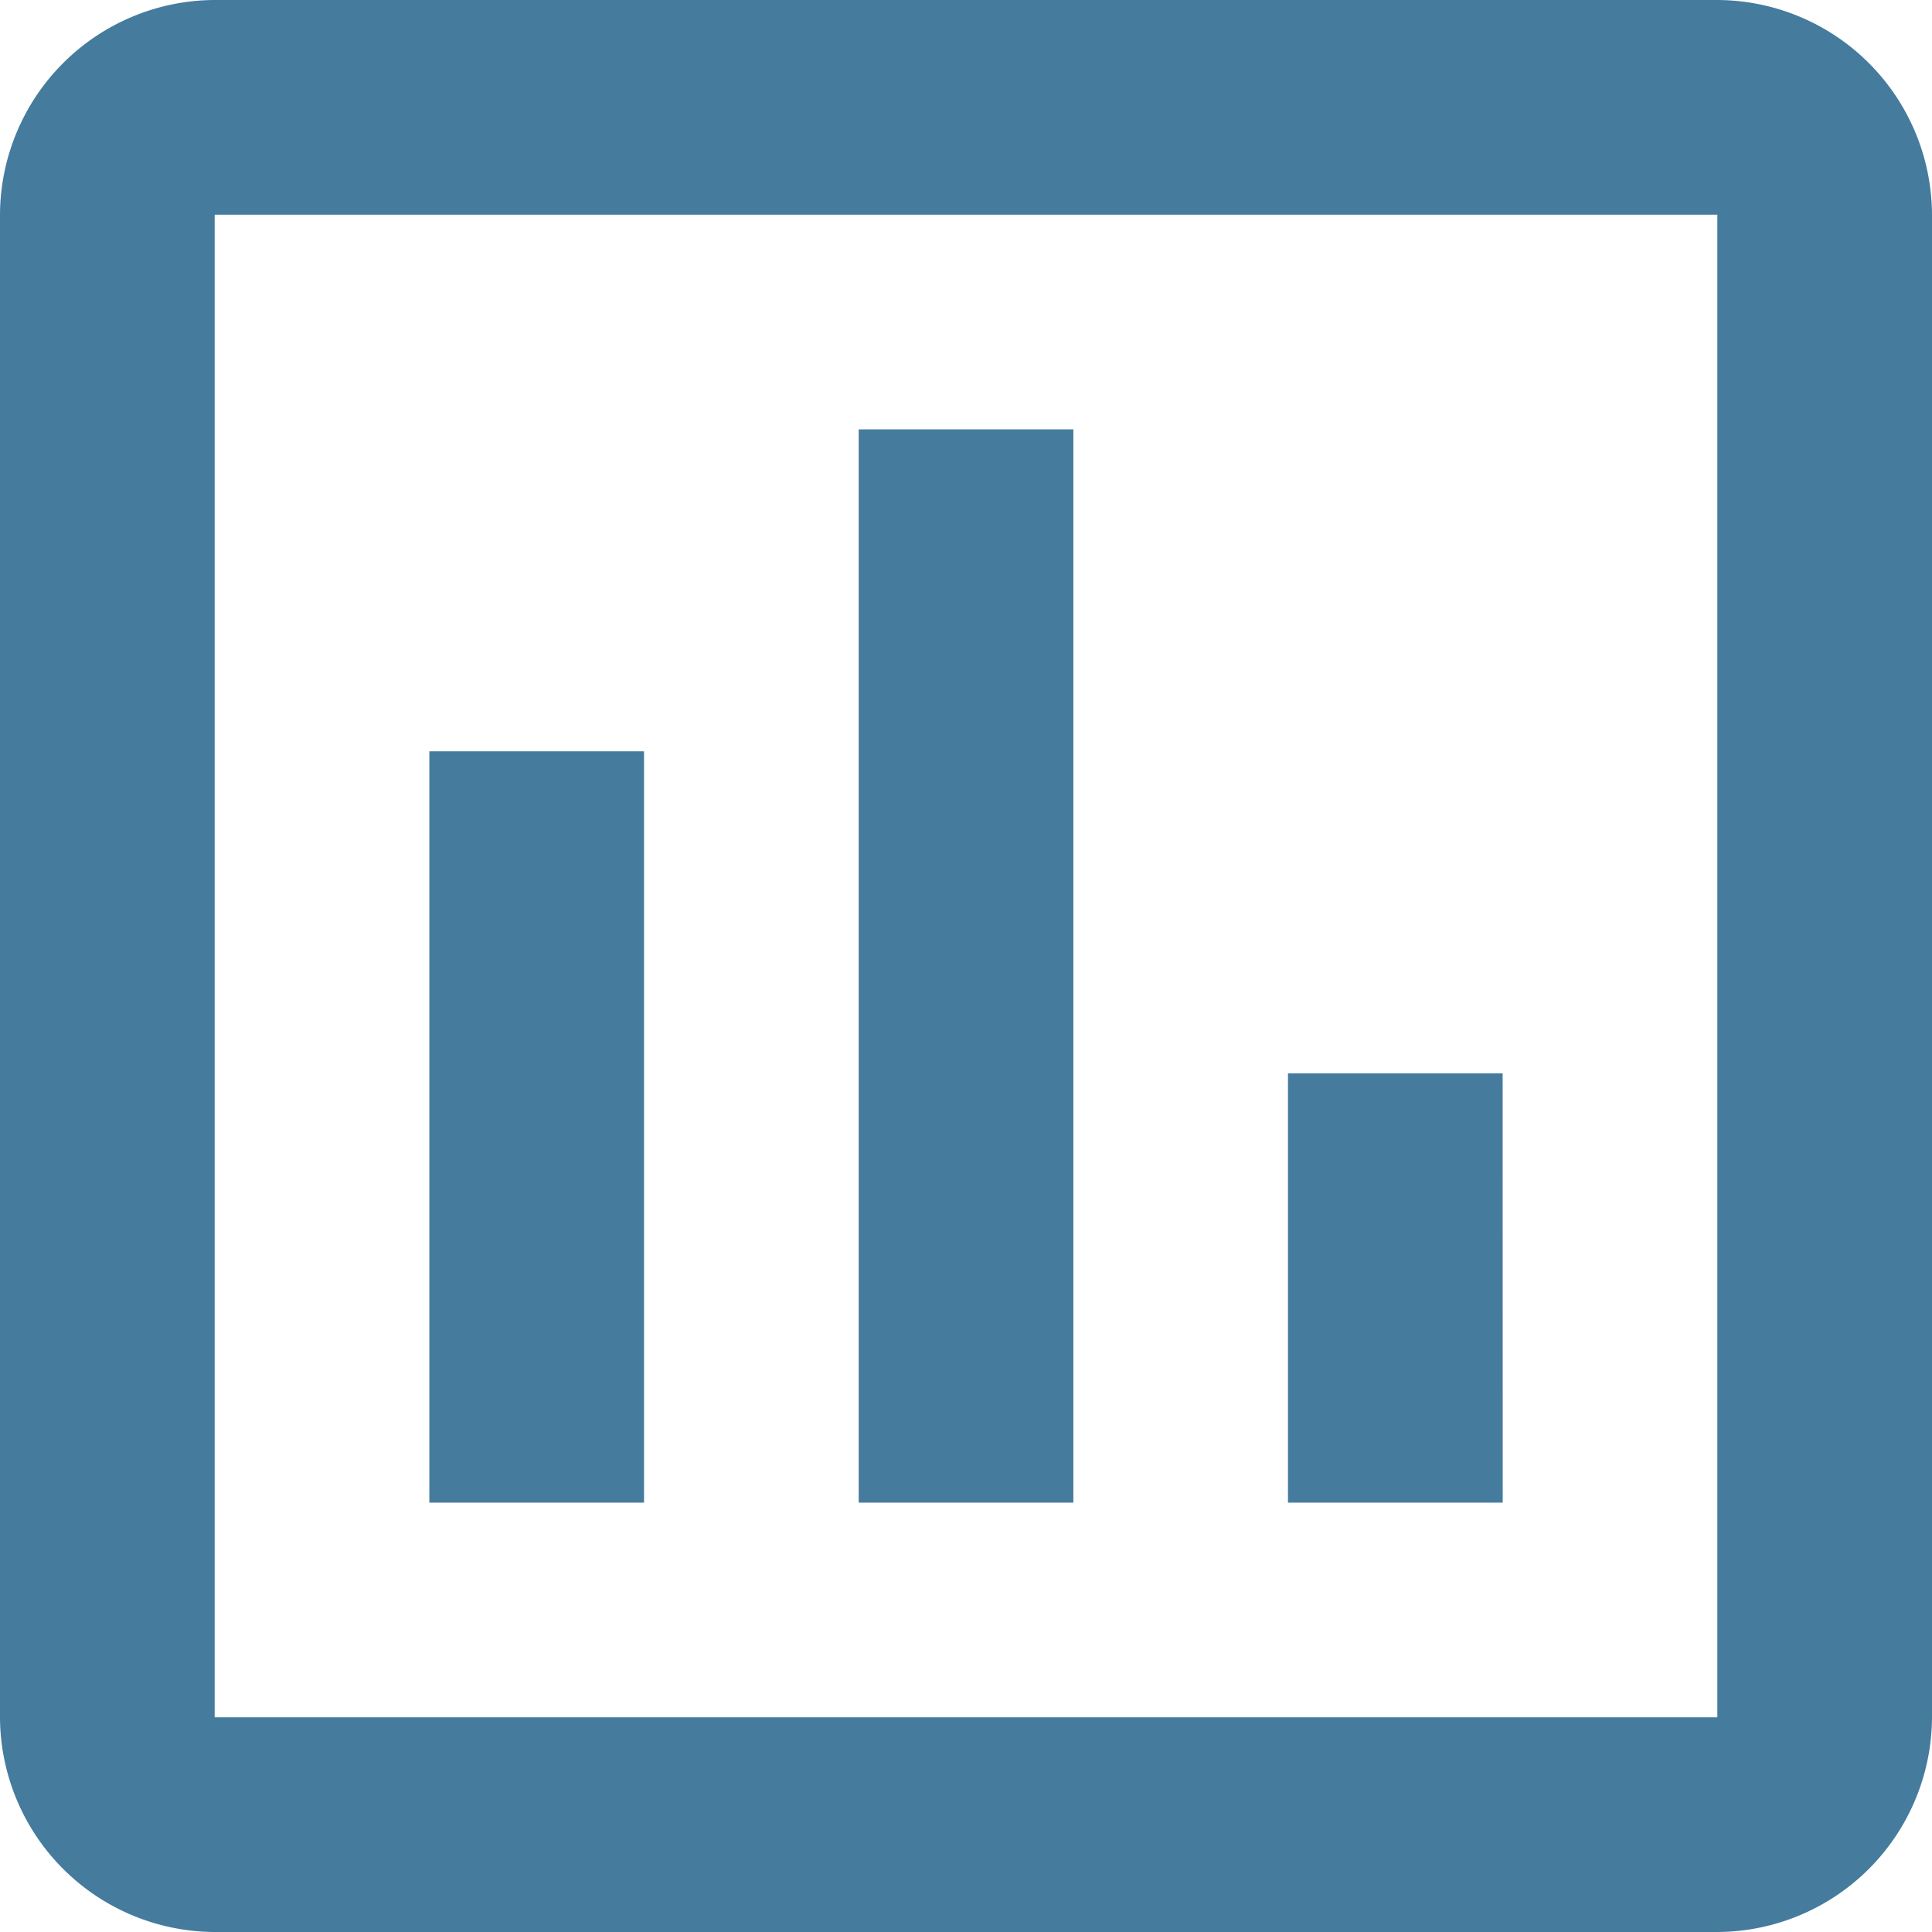<svg xmlns="http://www.w3.org/2000/svg" width="26" height="26" viewBox="0 0 26 26">
    <path id="Path_2097" data-name="Path 2097" d="M23.111,0H2.889A2.9,2.9,0,0,0,0,2.889V23.111A2.9,2.9,0,0,0,2.889,26H23.111A2.9,2.9,0,0,0,26,23.111V2.889A2.9,2.9,0,0,0,23.111,0Zm0,23.111H2.889V2.889H23.111ZM8.667,20.222H5.778V10.111H8.667Zm5.778,0H11.556V5.778h2.889Zm5.778,0H17.333V14.444h2.889Z" fill="#457B9D"/>
</svg>
